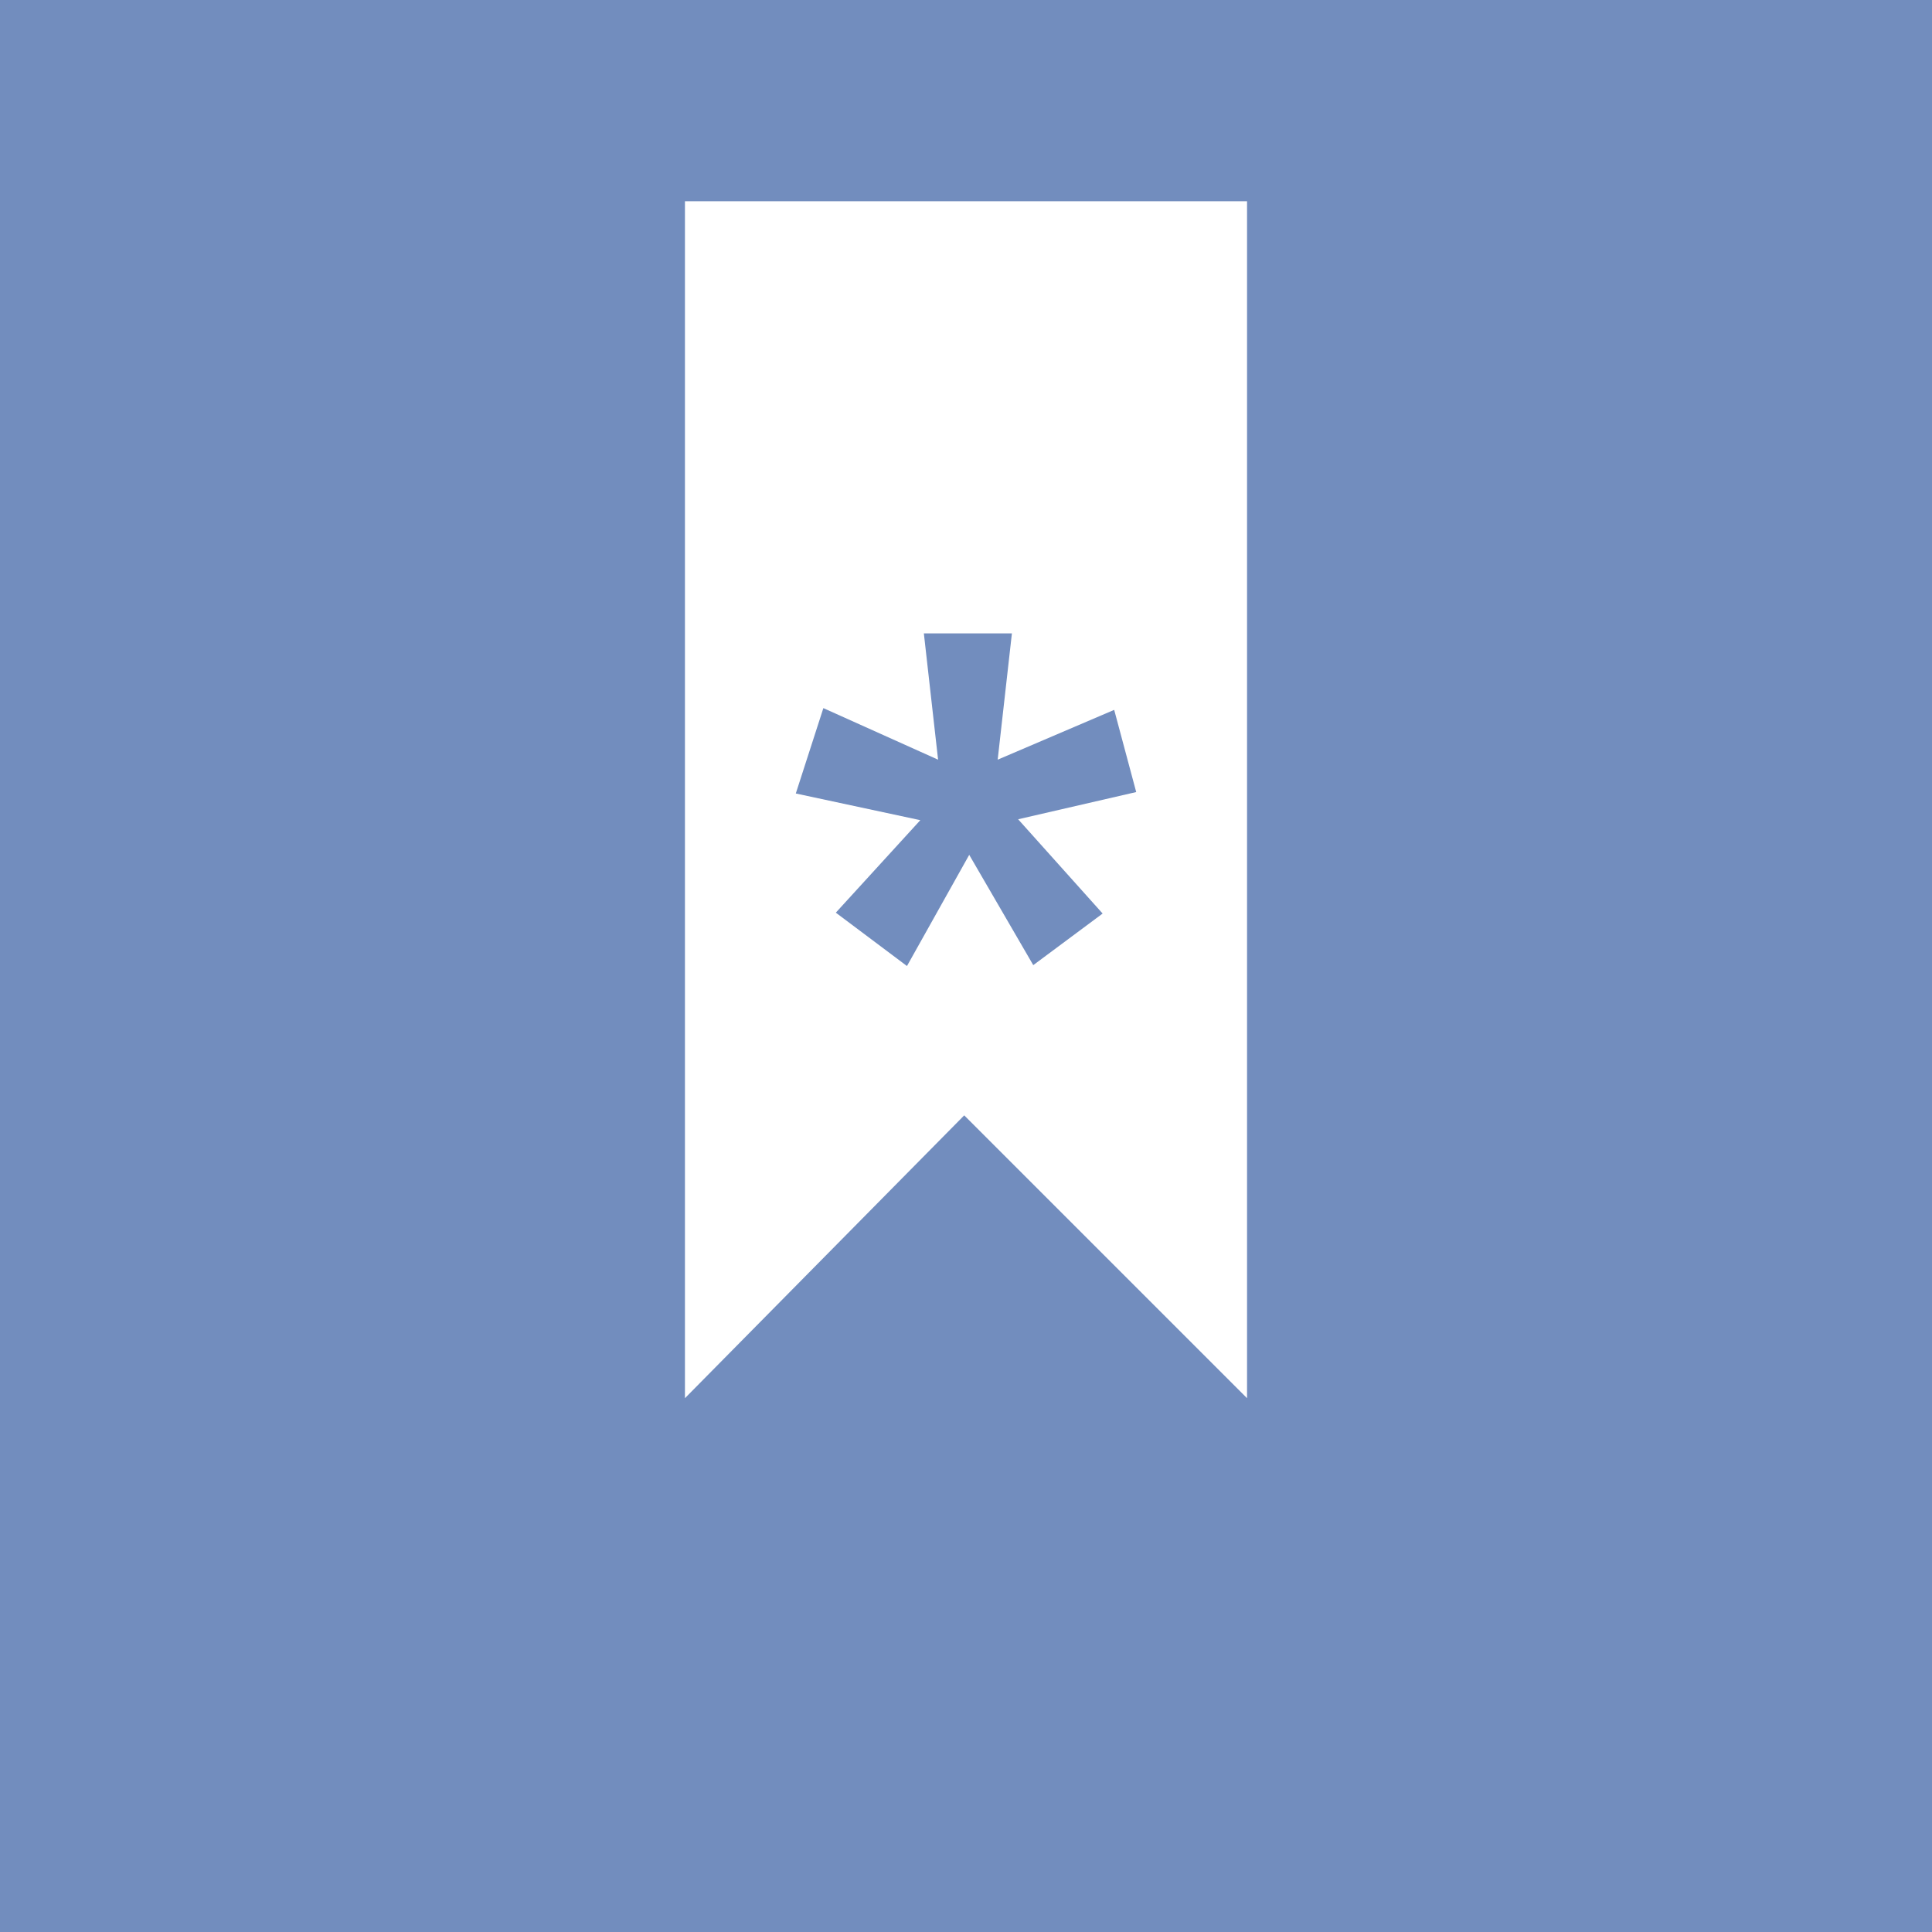 <?xml version="1.0" encoding="UTF-8"?>
<svg version="1.1" viewBox="0 0 192 192" xml:space="preserve" xmlns="http://www.w3.org/2000/svg">
  <rect class="a" width="100%" height="100%" fill="#728dbe" />
  <path d="m68.069 20v118.95l27.754-28.107 28.107 28.107v-118.95z" fill="#fff" />
  <path
    d="m93.226 75.496-1.414-12.551h8.75l-1.414 12.551 11.579-4.95 2.188 8.168-11.734 2.704 8.397 9.369-6.894 5.127-6.364-10.96-6.187 11.049-7.071-5.303 8.397-9.192-12.374-2.652 2.74-8.485z"
    fill="#728dbe" />
</svg>
